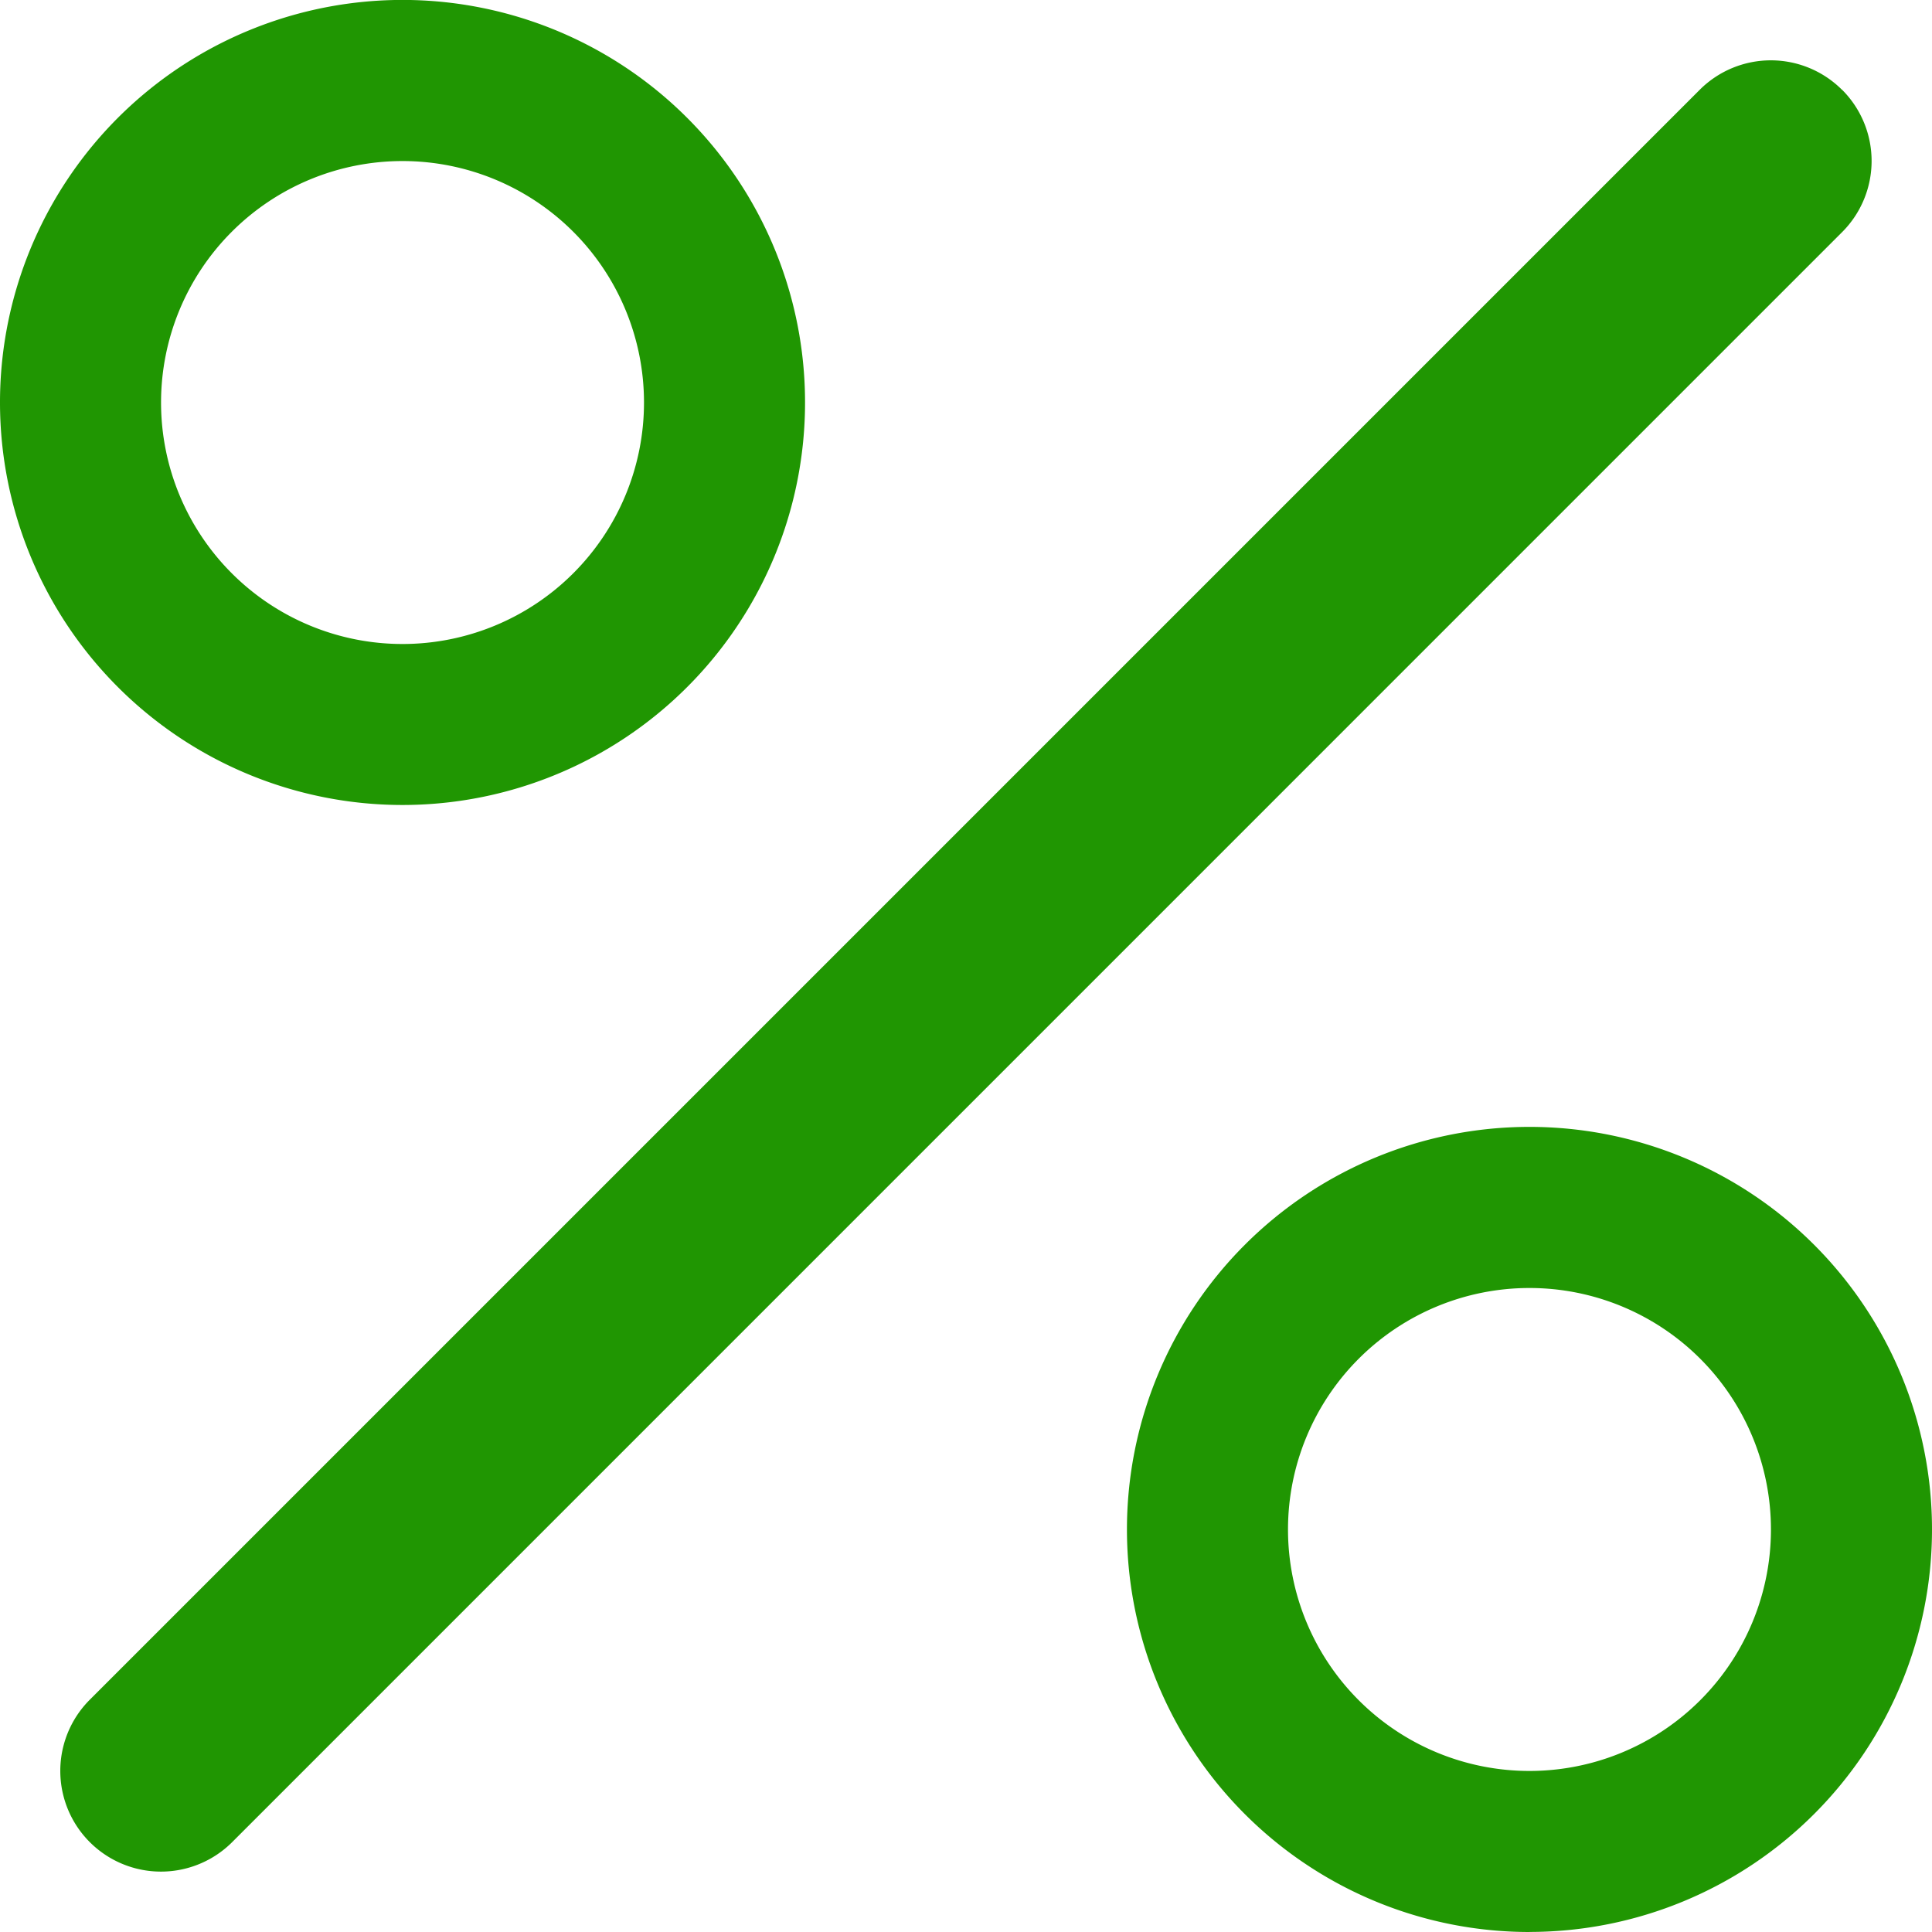 <svg xmlns="http://www.w3.org/2000/svg" width="1000" height="1000" viewBox="0 0 29.667 29.667">
    <path id="percent_1_" data-name="percent (1)" d="M30.287,3.379a1.545,1.545,0,0,1,0,2.185L5.565,30.287A1.545,1.545,0,0,1,3.379,28.1L28.1,3.379a1.545,1.545,0,0,1,2.185,0ZM8.181,11.889a3.708,3.708,0,1,1,3.708-3.708A3.708,3.708,0,0,1,8.181,11.889Zm0,2.472A6.181,6.181,0,1,0,2,8.181,6.181,6.181,0,0,0,8.181,14.361ZM25.486,29.194a3.708,3.708,0,1,1,3.708-3.708A3.708,3.708,0,0,1,25.486,29.194Zm0,2.472a6.181,6.181,0,1,0-6.181-6.181A6.181,6.181,0,0,0,25.486,31.667Z" transform="translate(-2 -2)" fill="#209602"/>
</svg>
